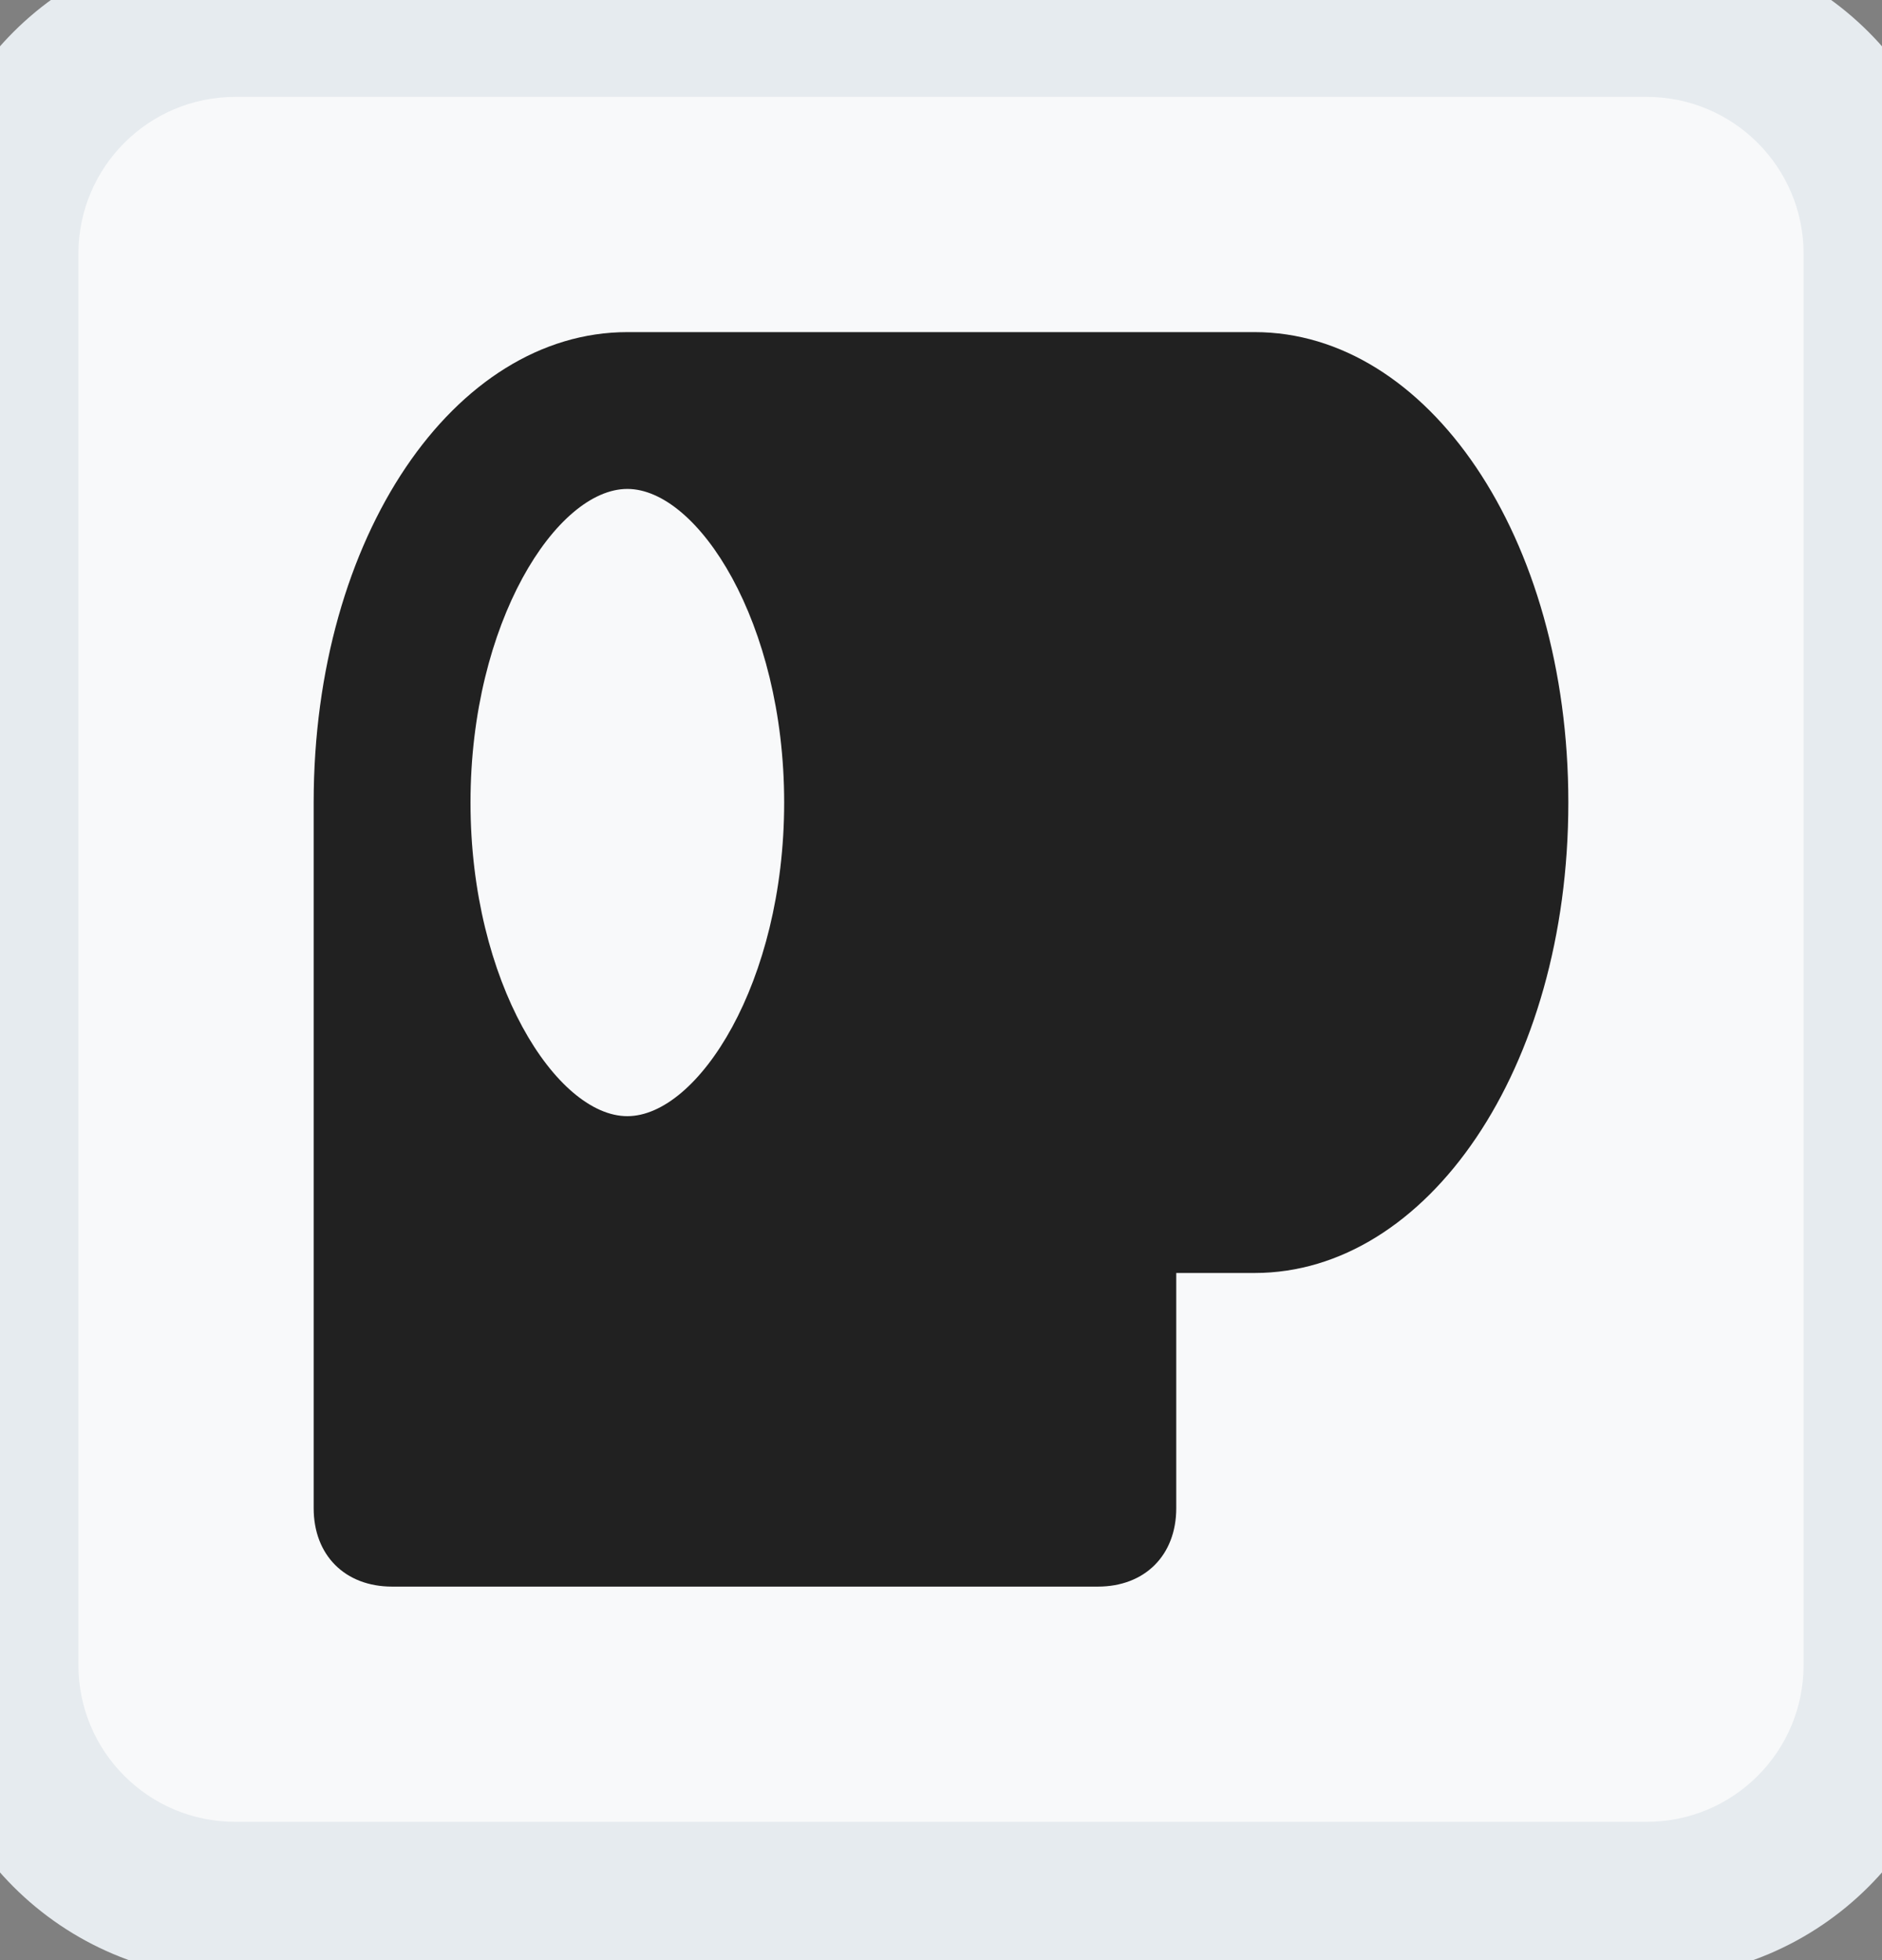 <svg width="24" height="25" viewBox="0 0 24 25" fill="none" xmlns="http://www.w3.org/2000/svg">
<rect x="0" y="0" width="24" height="25" fill="#808080" stroke="none"/>
<path d="M0 3.236C0 1.579 1.343 0.236 3 0.236H21C22.657 0.236 24 1.579 24 3.236V21.236C24 22.893 22.657 24.236 21 24.236H3C1.343 24.236 0 22.893 0 21.236V3.236Z" fill="#F8F9FA"/>
<path d="M16 4.236H8C5.8 4.236 4 6.836 4 10.236V19.236C4 19.836 4.4 20.236 5 20.236H14C14.6 20.236 15 19.836 15 19.236V16.236H16C18.2 16.236 20 13.636 20 10.236C20 6.836 18.2 4.236 16 4.236ZM8 6.236C8.9 6.236 10 7.936 10 10.236C10 12.536 8.9 14.236 8 14.236C7.1 14.236 6 12.536 6 10.236C6 7.936 7.1 6.236 8 6.236Z" fill="#212121"/>
<path d="M3 1.236H21V-0.764H3V1.236ZM23 3.236V21.236H25V3.236H23ZM21 23.236H3V25.236H21V23.236ZM1 21.236V3.236H-1V21.236H1ZM3 23.236C1.895 23.236 1 22.341 1 21.236H-1C-1 23.445 0.791 25.236 3 25.236V23.236ZM23 21.236C23 22.341 22.105 23.236 21 23.236V25.236C23.209 25.236 25 23.445 25 21.236H23ZM21 1.236C22.105 1.236 23 2.132 23 3.236H25C25 1.027 23.209 -0.764 21 -0.764V1.236ZM3 -0.764C0.791 -0.764 -1 1.027 -1 3.236H1C1 2.132 1.895 1.236 3 1.236V-0.764Z" fill="#E6EBEF"/>
</svg>
